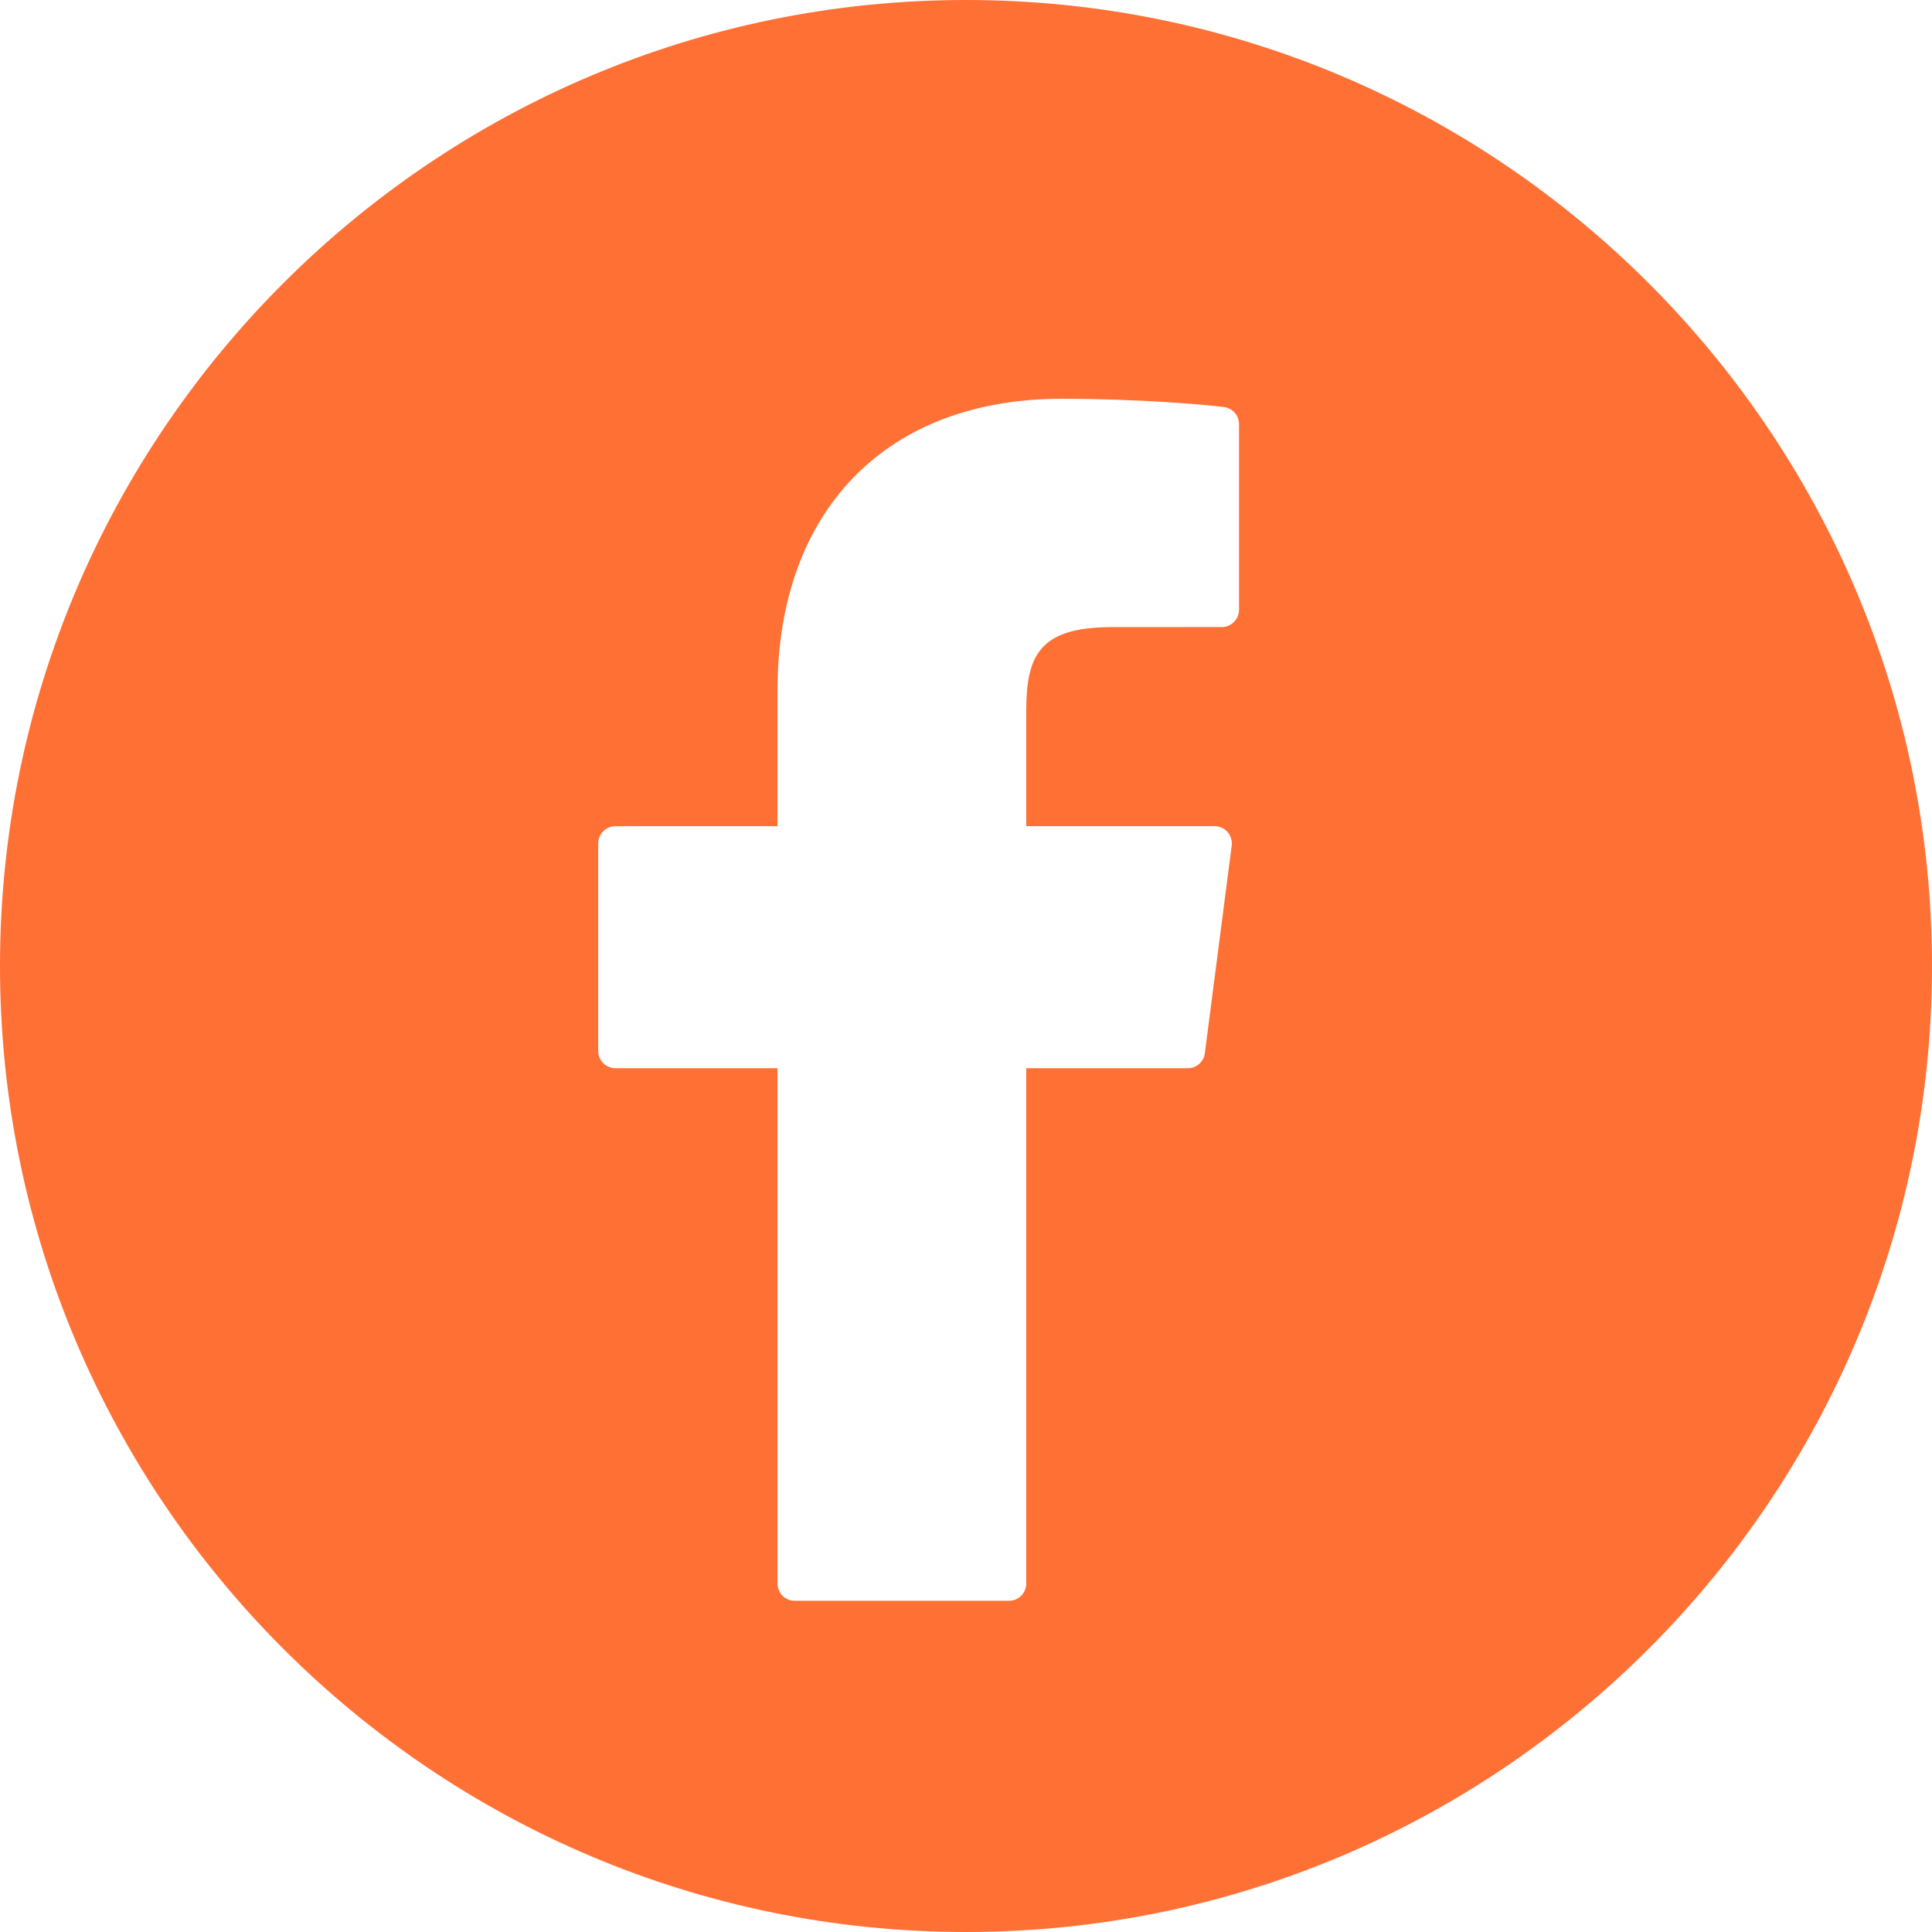 <svg width="32" height="32" viewBox="0 0 32 32" fill="none" xmlns="http://www.w3.org/2000/svg">
<path d="M16 0C7.177 0 0 7.177 0 16C0 24.822 7.177 32 16 32C24.822 32 32 24.822 32 16C32 7.177 24.822 0 16 0ZM20.522 10.1C20.522 10.176 20.492 10.249 20.438 10.302C20.385 10.356 20.312 10.386 20.236 10.386L18.417 10.387C17.217 10.387 16.998 10.854 16.998 11.775V13.684H20.117C20.199 13.684 20.278 13.72 20.332 13.781C20.386 13.843 20.411 13.925 20.401 14.006L19.956 17.444C19.948 17.513 19.914 17.576 19.862 17.622C19.81 17.668 19.743 17.693 19.673 17.693H16.998V26.228C16.998 26.304 16.968 26.376 16.914 26.43C16.861 26.484 16.788 26.514 16.712 26.514H13.163C13.088 26.514 13.015 26.484 12.961 26.43C12.908 26.376 12.878 26.304 12.878 26.228V17.693H10.194C10.118 17.693 10.045 17.663 9.992 17.609C9.938 17.556 9.908 17.483 9.908 17.407V13.97C9.908 13.894 9.938 13.821 9.992 13.768C10.045 13.714 10.118 13.684 10.194 13.684H12.878V11.435C12.878 8.455 14.681 6.605 17.584 6.605C18.832 6.605 19.935 6.698 20.274 6.742C20.342 6.751 20.405 6.785 20.451 6.837C20.497 6.889 20.522 6.956 20.522 7.025V10.1Z" fill="#FF7035"/>
</svg>
